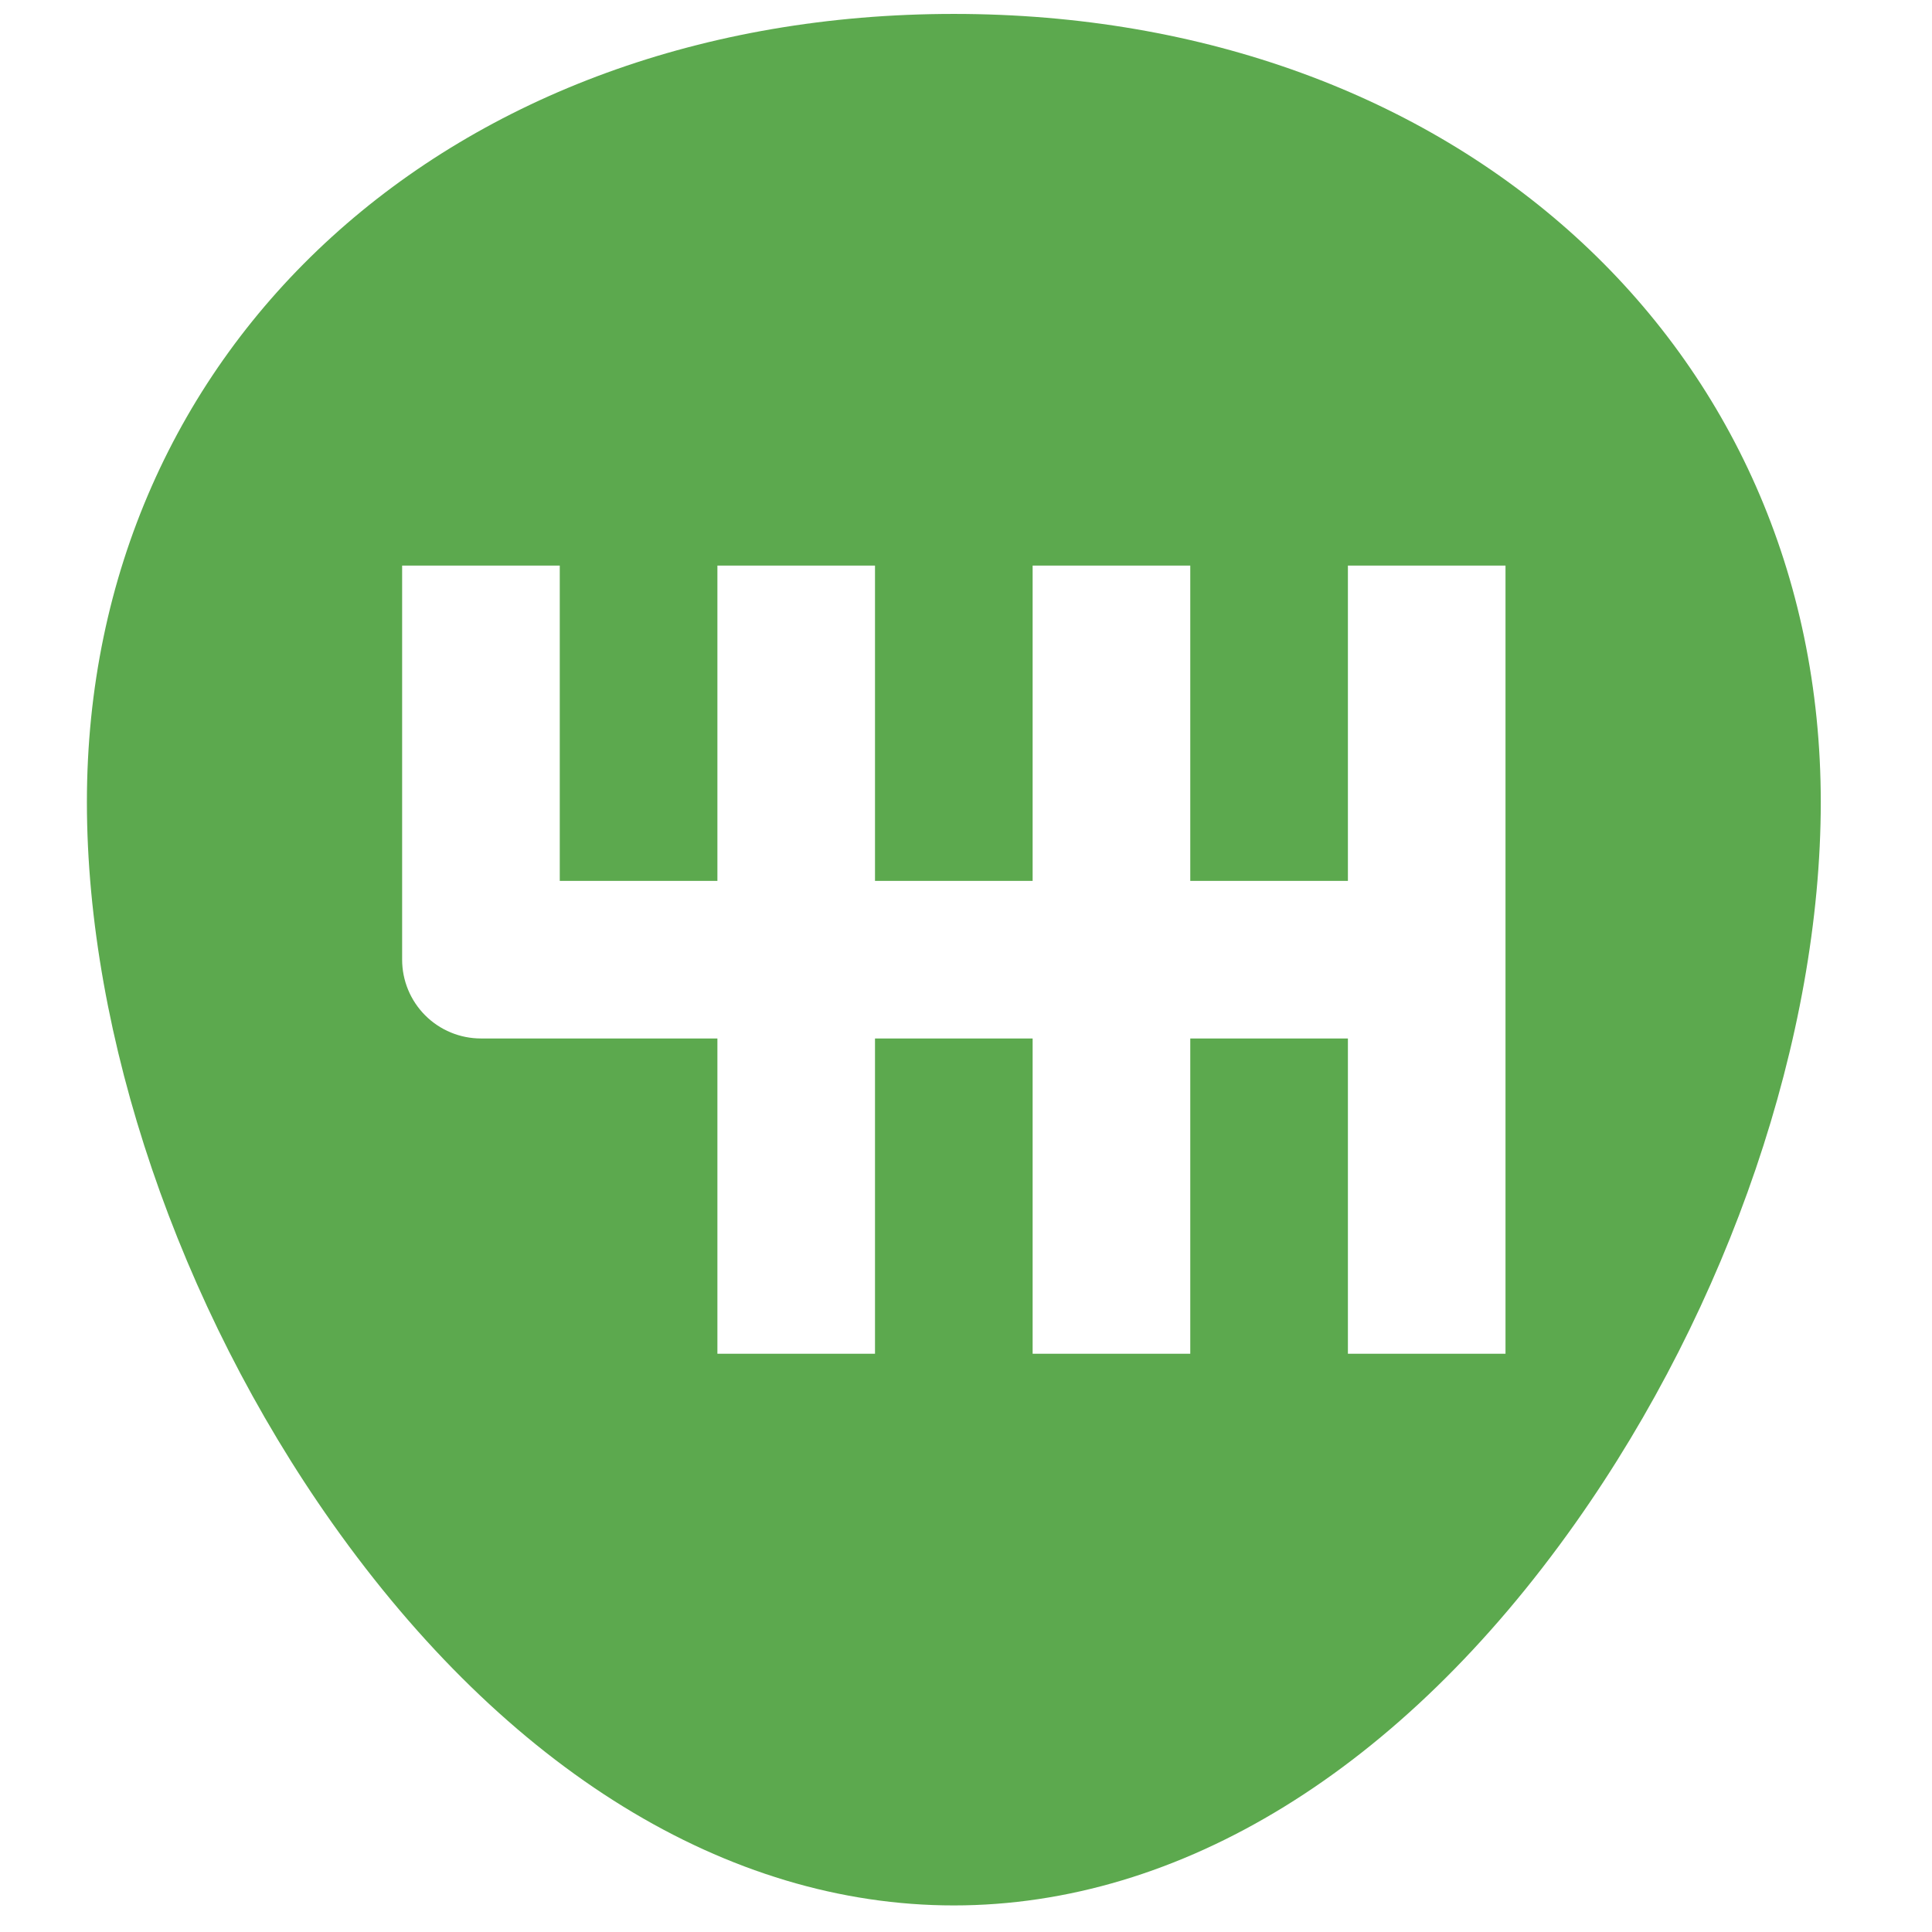 <svg width="49" height="49" viewBox="0 0 49 49" fill="none" xmlns="http://www.w3.org/2000/svg">
<g clip-path="url(#clip0)">
<path d="M24.191 0.353C11.451 0.353 2.204 8.76 2.204 20.342C2.204 26.282 4.53 33.118 8.425 38.628C12.848 44.882 18.445 48.326 24.191 48.326C29.938 48.326 35.536 44.882 39.957 38.628C43.853 33.118 46.179 26.282 46.179 20.342C46.179 8.76 36.931 0.353 24.191 0.353V0.353ZM38.183 34.334H34.186V26.338H30.188V34.334H26.19V26.338H22.192V34.334H18.195V26.338H12.198C11.668 26.338 11.16 26.128 10.785 25.753C10.41 25.378 10.199 24.87 10.199 24.339V14.345H14.197V22.341H18.195V14.345H22.192V22.341H26.19V14.345H30.188V22.341H34.186V14.345H38.183V34.334Z" fill="#5CA94E"/>
</g>
<defs>
<clipPath id="clip0">
<rect width="47.973" height="47.973" fill="white" transform="translate(0.205 0.353)"/>
</clipPath>
</defs>
</svg>
